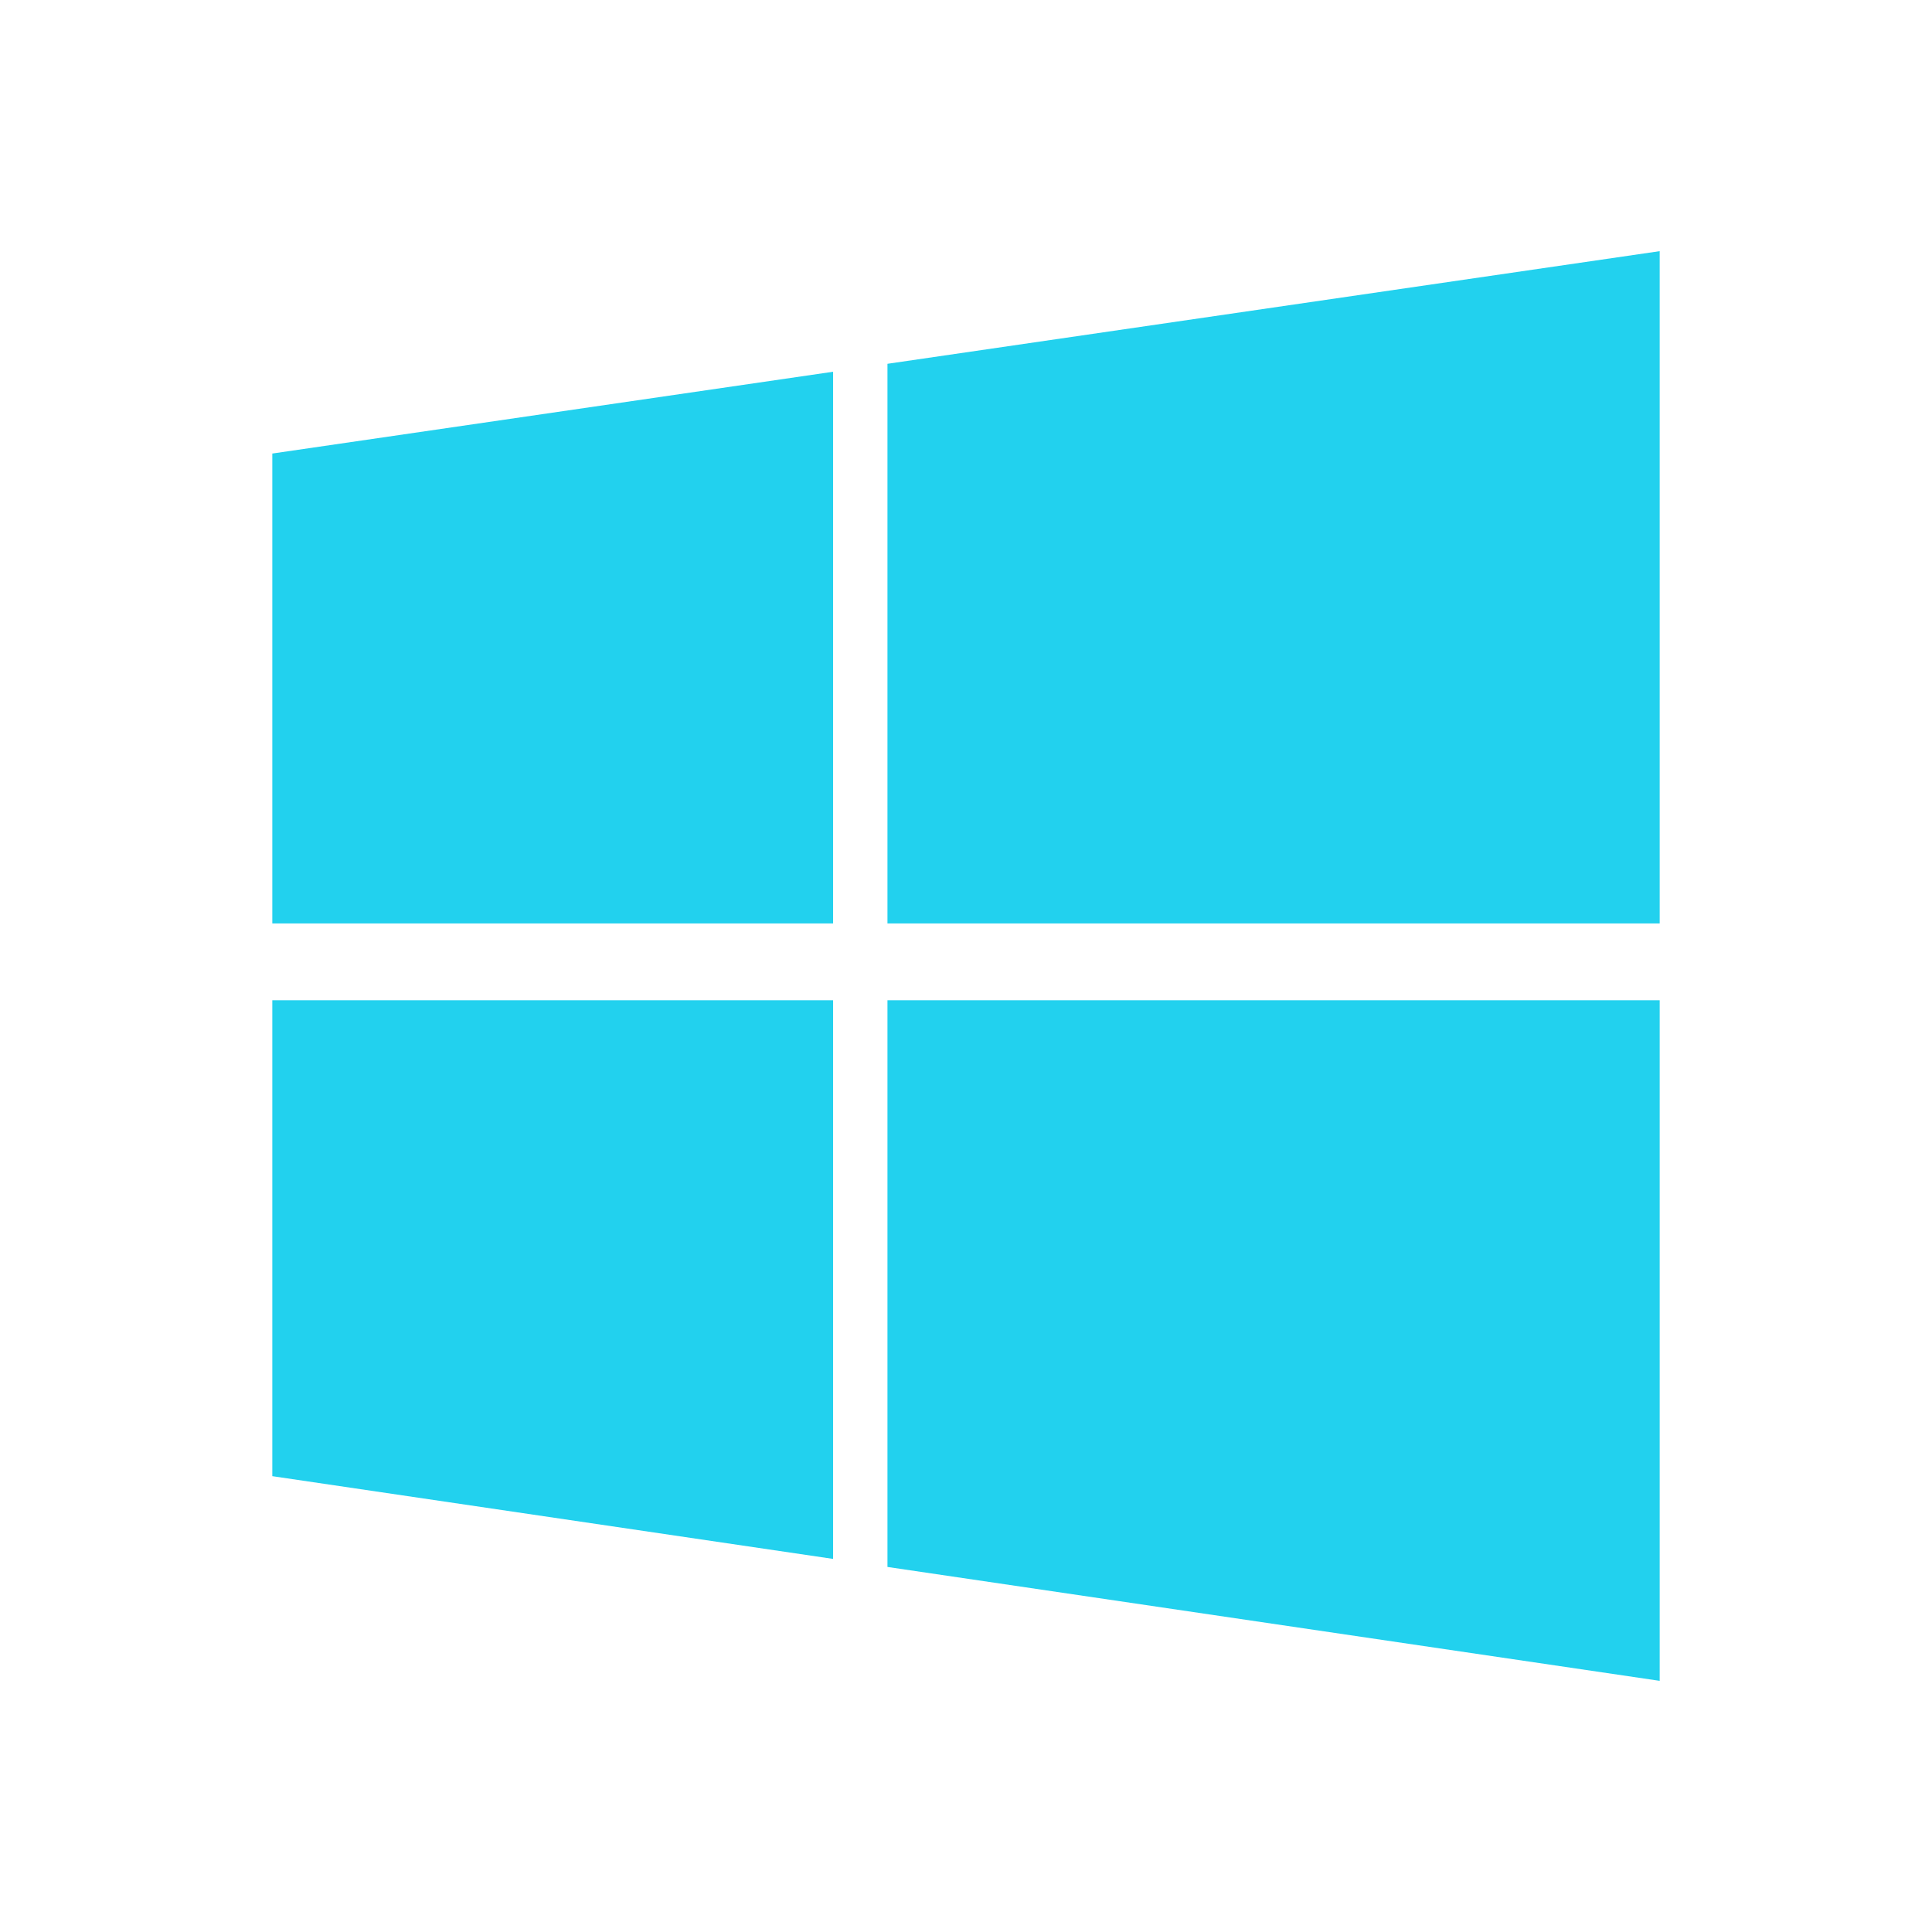 <svg width="80" height="80" viewBox="0 0 80 80" fill="none" xmlns="http://www.w3.org/2000/svg">
<path d="M68.724 38.238V10.4L36.748 15.064V38.238H68.724ZM34.497 15.393L11.276 18.78V38.238H34.497V15.393ZM11.276 41.419V61.125L34.497 64.551V41.419H11.276ZM36.748 64.884L68.724 69.6V41.419H36.748V64.884Z" fill="#22D1EE"/>
</svg>
